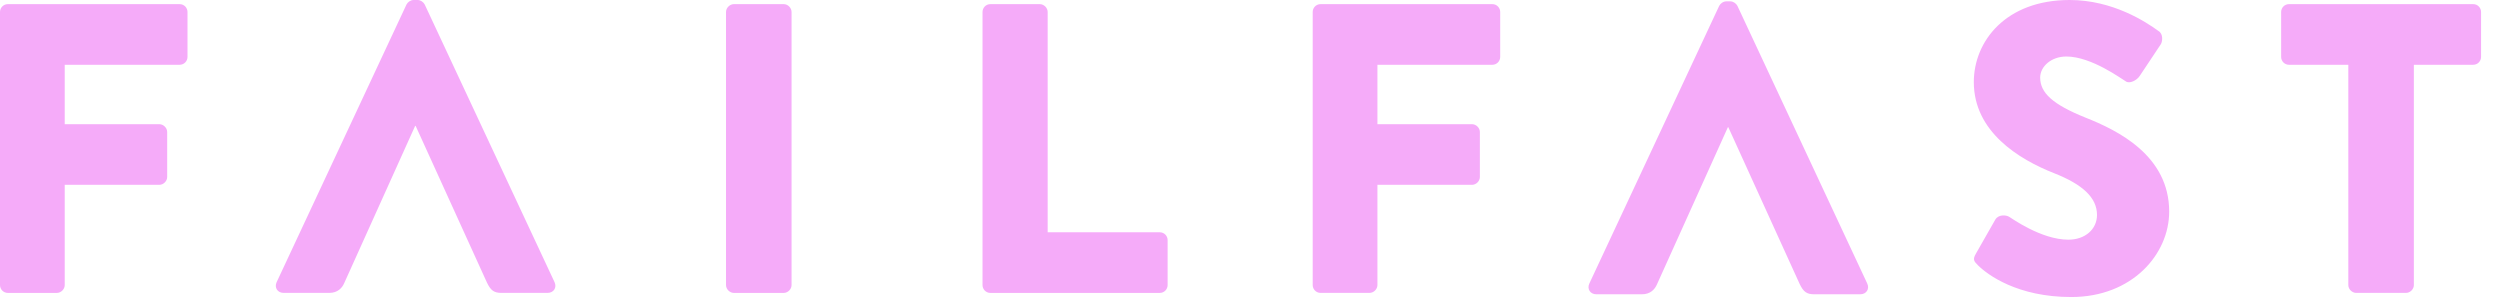 <?xml version="1.0" encoding="UTF-8"?>
<svg width="101px" height="12px" viewBox="0 0 101 12" version="1.1" xmlns="http://www.w3.org/2000/svg" xmlns:xlink="http://www.w3.org/1999/xlink">
    <!-- Generator: Sketch 63.1 (92452) - https://sketch.com -->
    <title>bt_failfast</title>
    <desc>Created with Sketch.</desc>
    <g id="Page-1" stroke="none" stroke-width="1" fill="none" fill-rule="evenodd">
        <g id="01_LANDING" transform="translate(-40, -788)" fill="#F5ABF9">
            <g id="FAILFAST" transform="translate(40, 788)">
                <g id="Combined-Shape">
                    <path d="M83.613,1.77635684e-15 C85.356,1.77635684e-15 86.697,0.884 87.199,1.25 C87.401,1.367 87.367,1.667 87.3,1.783 L86.445,3.067 C86.328,3.25 86.026,3.4 85.876,3.283 C85.724,3.2 84.501,2.283 83.479,2.283 C82.875,2.283 82.423,2.683 82.423,3.134 C82.423,3.75 82.926,4.217 84.25,4.75 C85.557,5.267 87.635,6.283 87.635,8.55 C87.635,10.267 86.144,12 83.68,12 C81.501,12 80.295,11.1 79.909,10.717 C79.742,10.55 79.691,10.483 79.825,10.25 L80.613,8.867 C80.747,8.65 81.066,8.683 81.183,8.767 C81.25,8.8 82.457,9.683 83.563,9.683 C84.233,9.683 84.719,9.267 84.719,8.683 C84.719,7.983 84.133,7.45 82.993,7 C81.551,6.433 79.742,5.317 79.742,3.317 C79.742,1.667 81.032,1.77635684e-15 83.613,1.77635684e-15 Z M69.907,0.055 C70.024,0.055 70.142,0.139 70.192,0.238 L70.192,0.238 L75.437,11.455 C75.538,11.672 75.404,11.889 75.153,11.889 L75.153,11.889 L73.292,11.889 C72.991,11.889 72.857,11.788 72.706,11.472 L72.706,11.472 L69.824,5.139 L69.807,5.139 L66.941,11.489 C66.857,11.688 66.673,11.889 66.338,11.889 L66.338,11.889 L64.494,11.889 C64.243,11.889 64.109,11.672 64.209,11.455 L64.209,11.455 L69.455,0.238 C69.505,0.139 69.622,0.055 69.74,0.055 L69.74,0.055 Z M7.257,0.167 C7.441,0.167 7.575,0.317 7.575,0.484 L7.575,2.3 C7.575,2.467 7.441,2.617 7.257,2.617 L2.615,2.617 L2.615,5.017 L6.435,5.017 C6.603,5.017 6.754,5.167 6.754,5.333 L6.754,7.15 C6.754,7.317 6.603,7.467 6.435,7.467 L2.615,7.467 L2.615,11.517 C2.615,11.684 2.464,11.834 2.296,11.834 L0.319,11.834 C0.134,11.834 0,11.684 0,11.517 L0,0.484 C0,0.317 0.134,0.167 0.319,0.167 L7.257,0.167 Z M31.661,0.167 C31.829,0.167 31.979,0.317 31.979,0.484 L31.979,11.517 C31.979,11.684 31.829,11.834 31.661,11.834 L29.65,11.834 C29.483,11.834 29.331,11.684 29.331,11.517 L29.331,0.484 C29.331,0.317 29.483,0.167 29.65,0.167 L31.661,0.167 Z M42.007,0.167 C42.174,0.167 42.326,0.317 42.326,0.484 L42.326,9.384 L46.854,9.384 C47.038,9.384 47.172,9.534 47.172,9.7 L47.172,11.517 C47.172,11.684 47.038,11.834 46.854,11.834 L40.012,11.834 C39.828,11.834 39.694,11.684 39.694,11.517 L39.694,0.484 C39.694,0.317 39.828,0.167 40.012,0.167 L42.007,0.167 Z M60.29,0.167 C60.474,0.167 60.608,0.317 60.608,0.483 L60.608,2.3 C60.608,2.467 60.474,2.617 60.29,2.617 L55.648,2.617 L55.648,5.017 L59.468,5.017 C59.636,5.017 59.787,5.167 59.787,5.333 L59.787,7.15 C59.787,7.317 59.636,7.467 59.468,7.467 L55.648,7.467 L55.648,11.517 C55.648,11.683 55.497,11.833 55.329,11.833 L53.352,11.833 C53.167,11.833 53.033,11.683 53.033,11.517 L53.033,0.483 C53.033,0.317 53.167,0.167 53.352,0.167 L60.29,0.167 Z M99.917,0.167 C100.101,0.167 100.235,0.317 100.235,0.484 L100.235,2.3 C100.235,2.467 100.101,2.617 99.917,2.617 L97.52,2.617 L97.52,11.517 C97.52,11.683 97.37,11.833 97.202,11.833 L95.191,11.833 C95.023,11.833 94.872,11.683 94.872,11.517 L94.872,2.617 L92.476,2.617 C92.292,2.617 92.158,2.467 92.158,2.3 L92.158,0.484 C92.158,0.317 92.292,0.167 92.476,0.167 L99.917,0.167 Z M16.874,0 C16.991,0 17.109,0.084 17.159,0.183 L17.159,0.183 L22.404,11.4 C22.505,11.617 22.371,11.833 22.119,11.833 L22.119,11.833 L20.259,11.833 C19.958,11.833 19.824,11.733 19.673,11.417 L19.673,11.417 L16.791,5.084 L16.773,5.084 L13.908,11.434 C13.824,11.634 13.64,11.833 13.305,11.833 L13.305,11.833 L11.461,11.833 C11.21,11.833 11.076,11.617 11.176,11.4 L11.176,11.4 L16.422,0.183 C16.472,0.084 16.589,0 16.706,0 L16.706,0 Z"></path>
                </g>
            </g>
        </g>
    </g>
</svg>